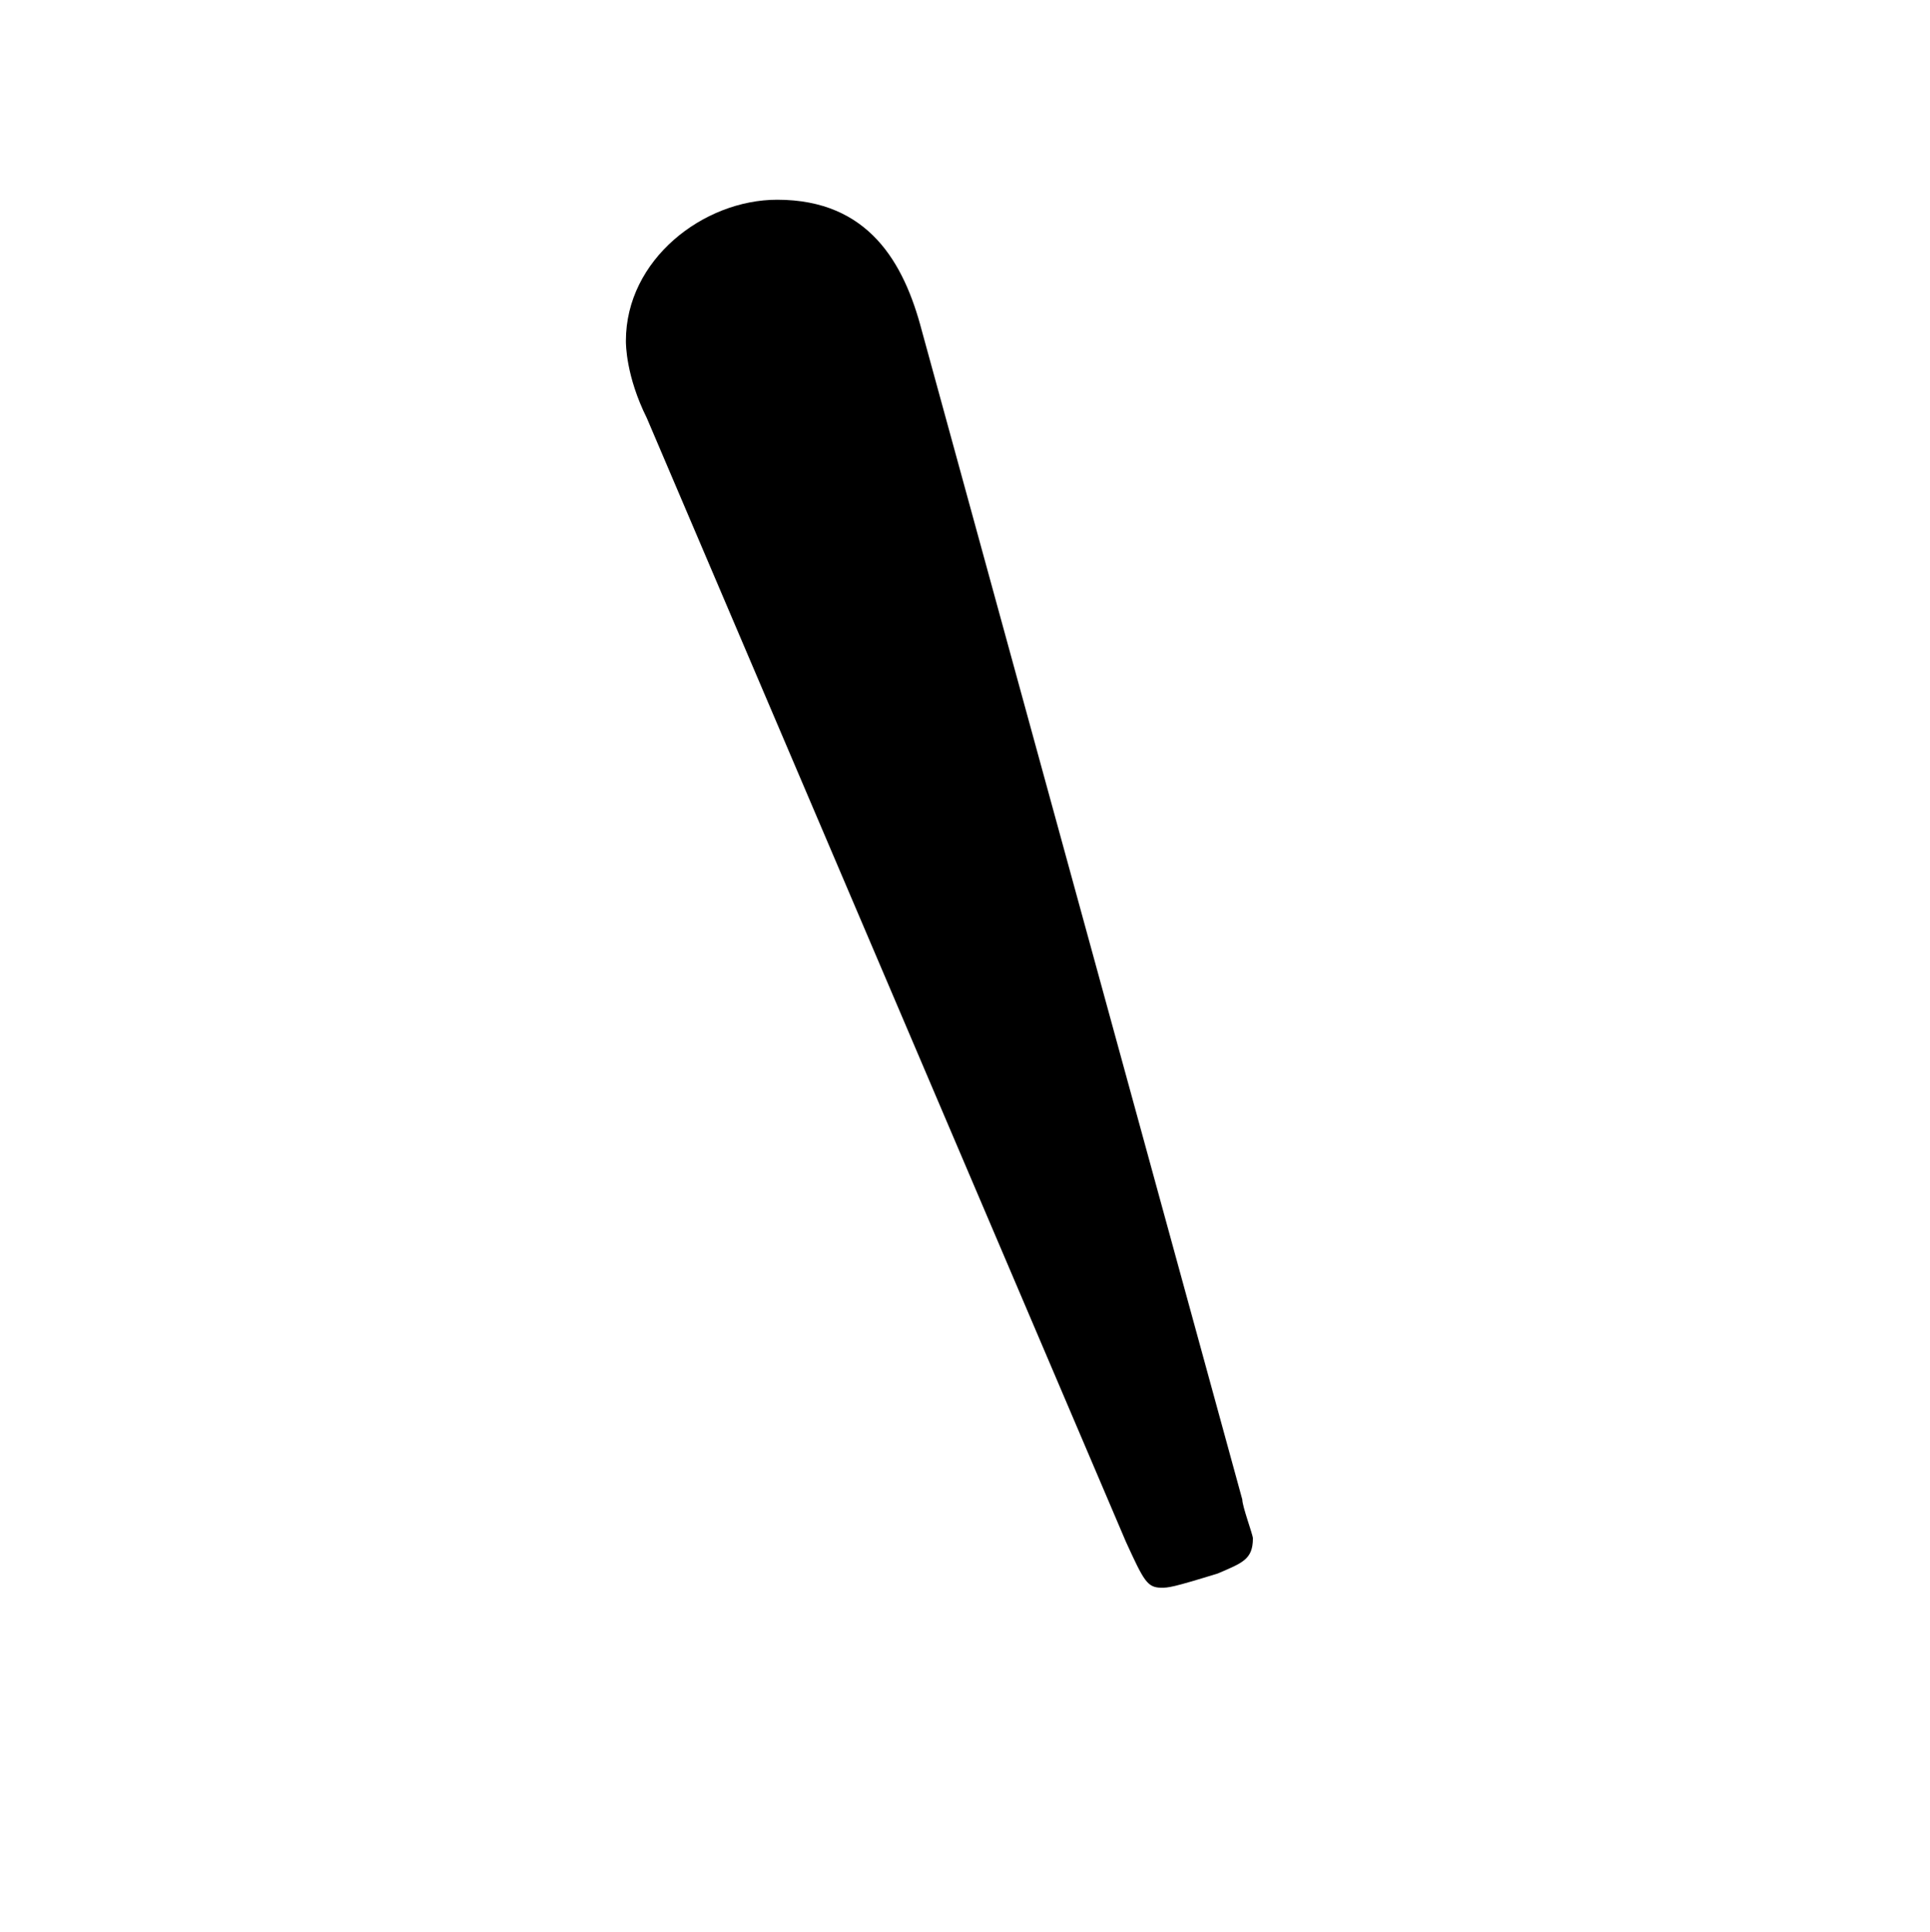 <?xml version="1.0" encoding="UTF-8"?>
<svg xmlns="http://www.w3.org/2000/svg" xmlns:xlink="http://www.w3.org/1999/xlink" width="8.56pt" height="8.57pt" viewBox="0 0 8.56 8.57" version="1.1">
<defs>
<g>
<symbol overflow="visible" id="glyph0-0">
<path style="stroke:none;" d=""/>
</symbol>
<symbol overflow="visible" id="glyph0-1">
<path style="stroke:none;" d="M 1.453 -6.109 C 1.375 -6.406 1.219 -6.688 0.812 -6.688 C 0.484 -6.688 0.141 -6.422 0.141 -6.062 C 0.141 -6.047 0.141 -5.906 0.234 -5.719 L 2.359 -0.734 C 2.438 -0.562 2.453 -0.531 2.516 -0.531 C 2.547 -0.531 2.562 -0.531 2.766 -0.594 C 2.875 -0.641 2.922 -0.656 2.922 -0.75 C 2.922 -0.766 2.875 -0.891 2.875 -0.922 Z M 1.453 -6.109 "/>
</symbol>
</g>
</defs>
<g id="surface1">
<g style="fill:rgb(0%,0%,0%);fill-opacity:1;">
  <use xlink:href="#glyph0-1" x="2.635" y="7.574"/>
</g>
</g>
</svg>
